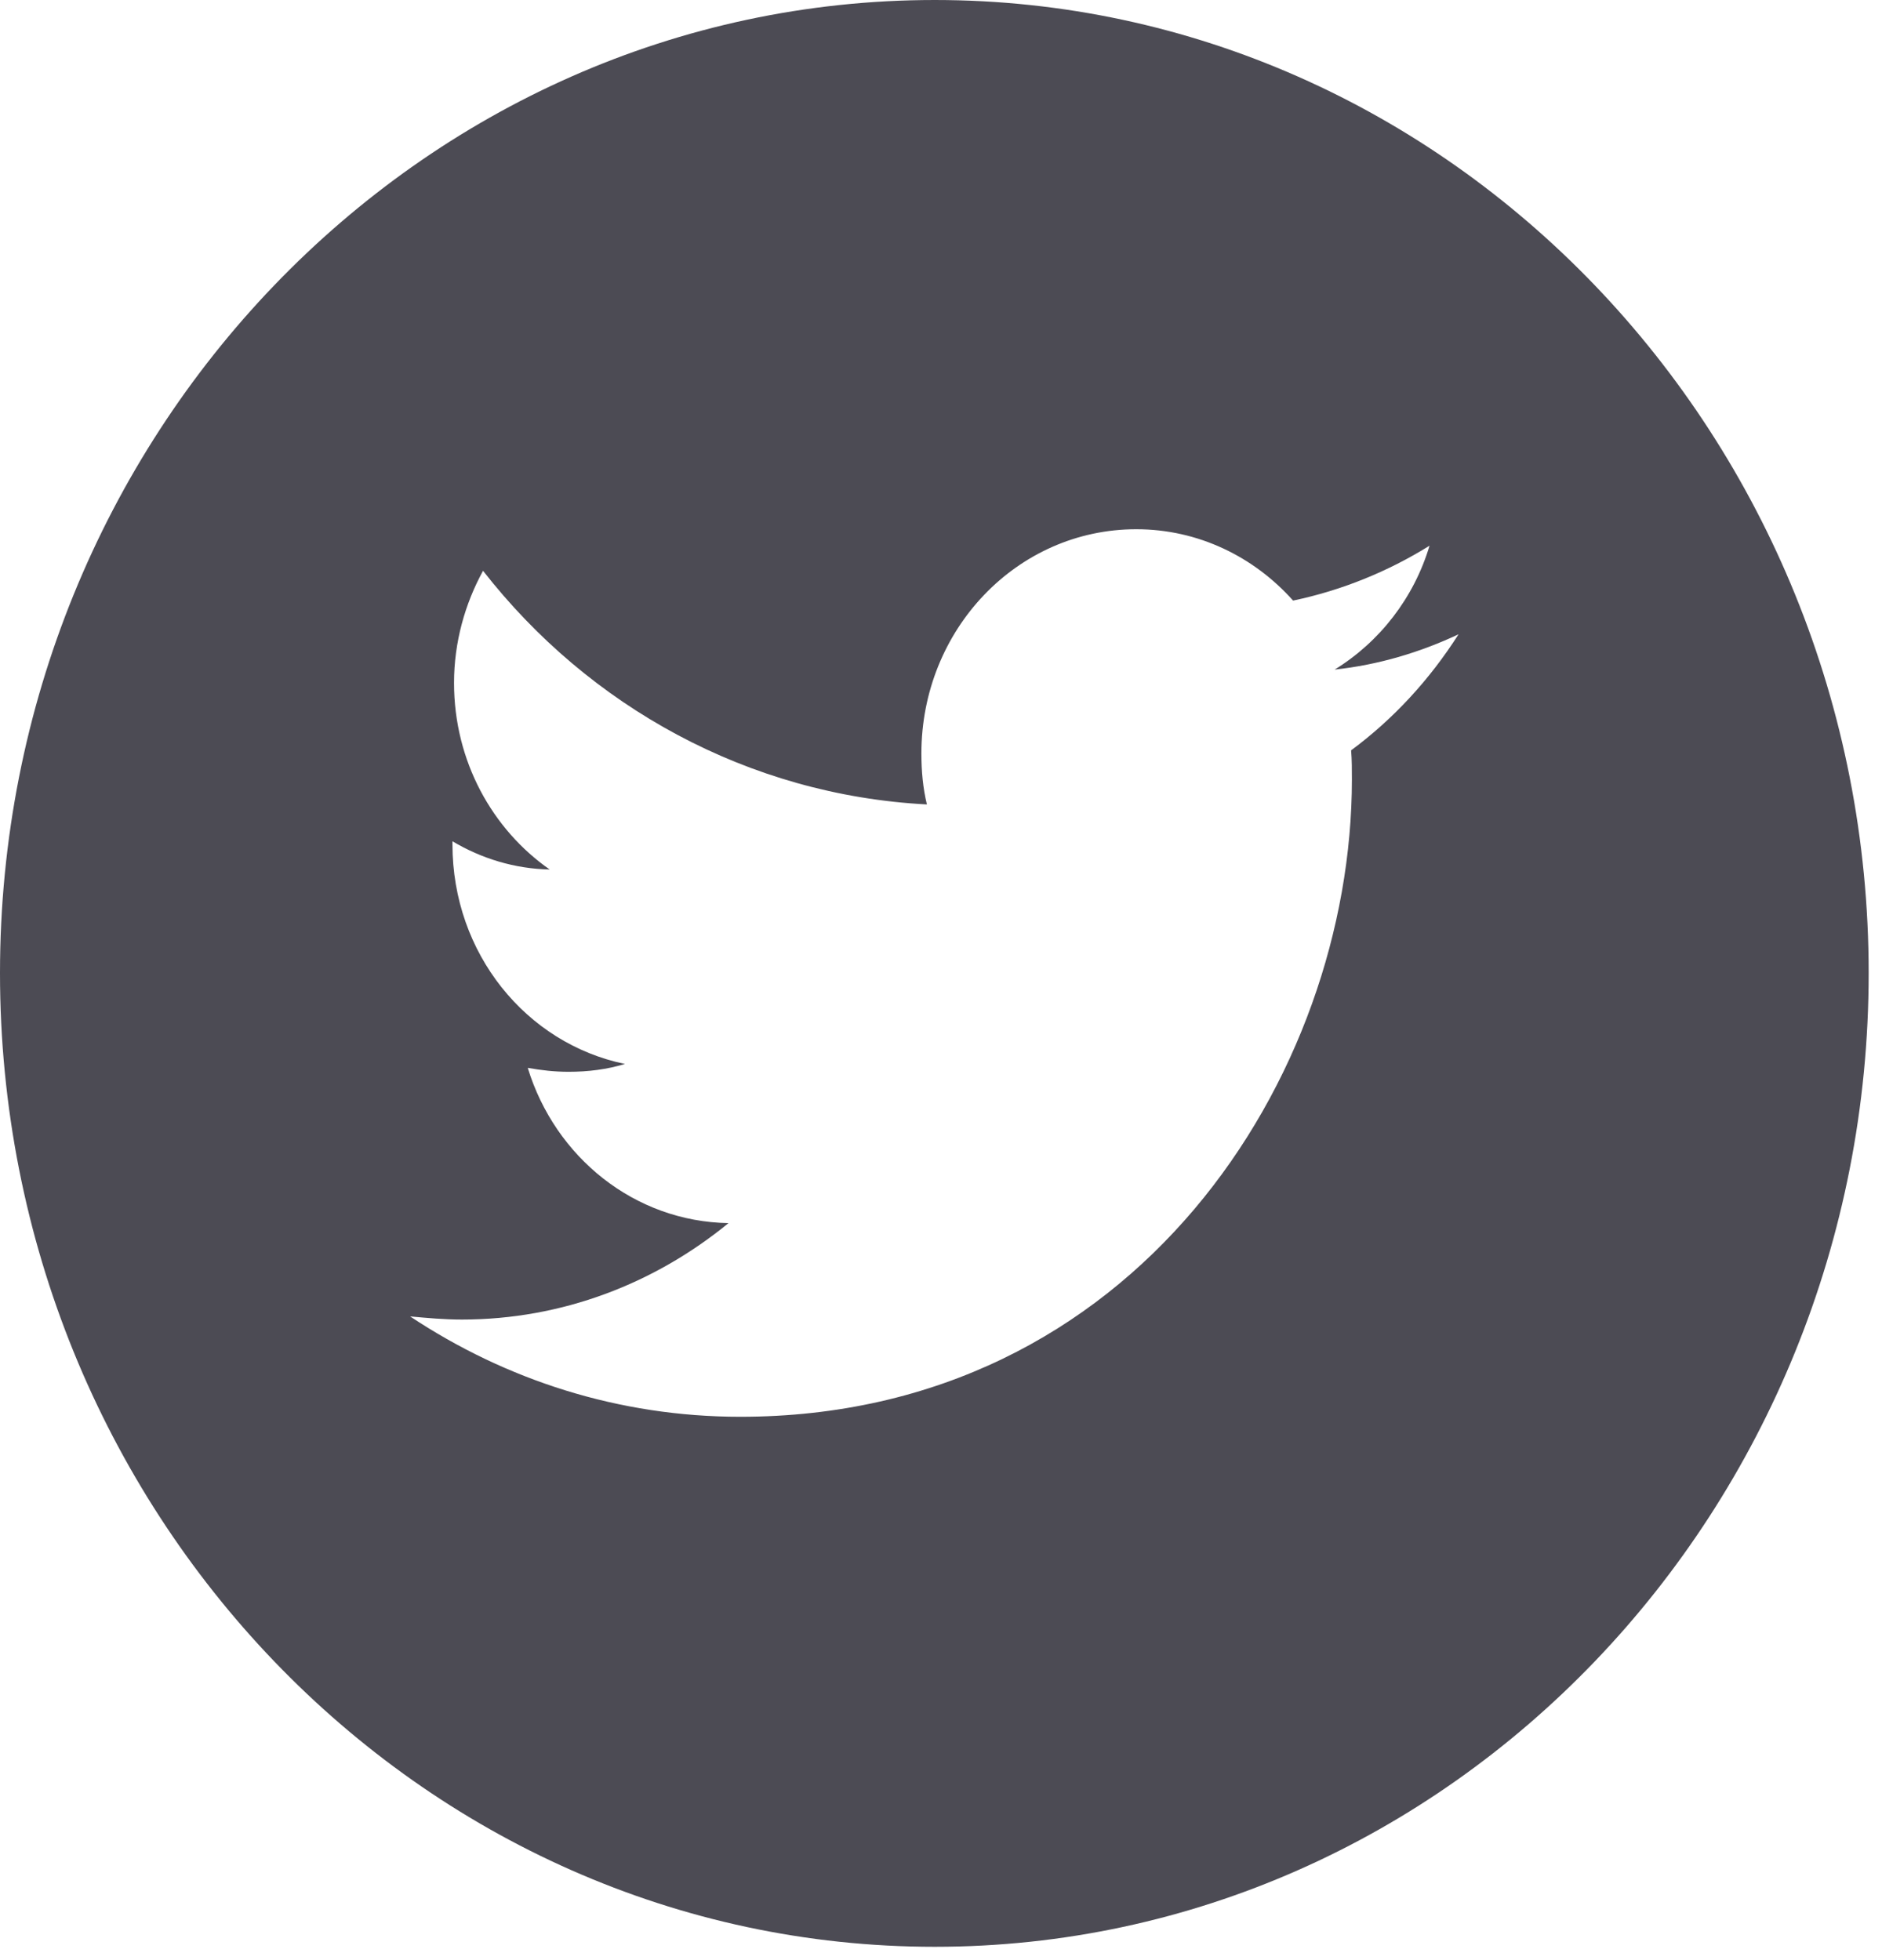 <svg xmlns="http://www.w3.org/2000/svg" viewBox="0 0 24 25" width="24" height="25">
	<style>
		tspan { white-space:pre }
		.shp0 { fill: #4c4b54 }
	</style>
	<g id="Layer">
		<g id="Layer">
			<path id="Layer" fill-rule="evenodd" class="shp0" d="M23.83 12.41C23.83 19.26 18.49 24.83 11.92 24.83C5.35 24.83 0 19.26 0 12.41C0 5.57 5.35 0 11.92 0C18.49 0 23.83 5.57 23.83 12.41ZM18.6 8.09C18.11 8.32 17.58 8.48 17.02 8.54C17.59 8.19 18.03 7.63 18.23 6.96C17.7 7.29 17.11 7.53 16.49 7.66C15.99 7.1 15.28 6.75 14.49 6.75C12.97 6.75 11.75 8.03 11.75 9.61C11.75 9.84 11.77 10.05 11.82 10.26C9.54 10.14 7.51 9.01 6.16 7.28C5.93 7.7 5.79 8.19 5.79 8.71C5.79 9.71 6.28 10.58 7.01 11.09C6.56 11.08 6.14 10.95 5.77 10.73C5.77 10.75 5.77 10.76 5.77 10.77C5.77 12.16 6.71 13.31 7.97 13.57C7.74 13.64 7.5 13.67 7.25 13.67C7.07 13.67 6.9 13.65 6.73 13.62C7.08 14.76 8.09 15.58 9.29 15.6C8.35 16.37 7.17 16.83 5.89 16.83C5.66 16.83 5.45 16.81 5.23 16.79C6.45 17.6 7.89 18.07 9.44 18.07C14.48 18.07 17.24 13.72 17.24 9.94C17.24 9.82 17.24 9.69 17.23 9.57C17.77 9.17 18.23 8.67 18.6 8.09Z" />
		</g>
	</g>
	<g id="Layer">
	</g>
	<g id="Layer">
	</g>
	<g id="Layer">
	</g>
	<g id="Layer">
	</g>
	<g id="Layer">
	</g>
	<g id="Layer">
	</g>
	<g id="Layer">
	</g>
	<g id="Layer">
	</g>
	<g id="Layer">
	</g>
	<g id="Layer">
	</g>
	<g id="Layer">
	</g>
	<g id="Layer">
	</g>
	<g id="Layer">
	</g>
	<g id="Layer">
	</g>
	<g id="Layer">
	</g>
</svg>

